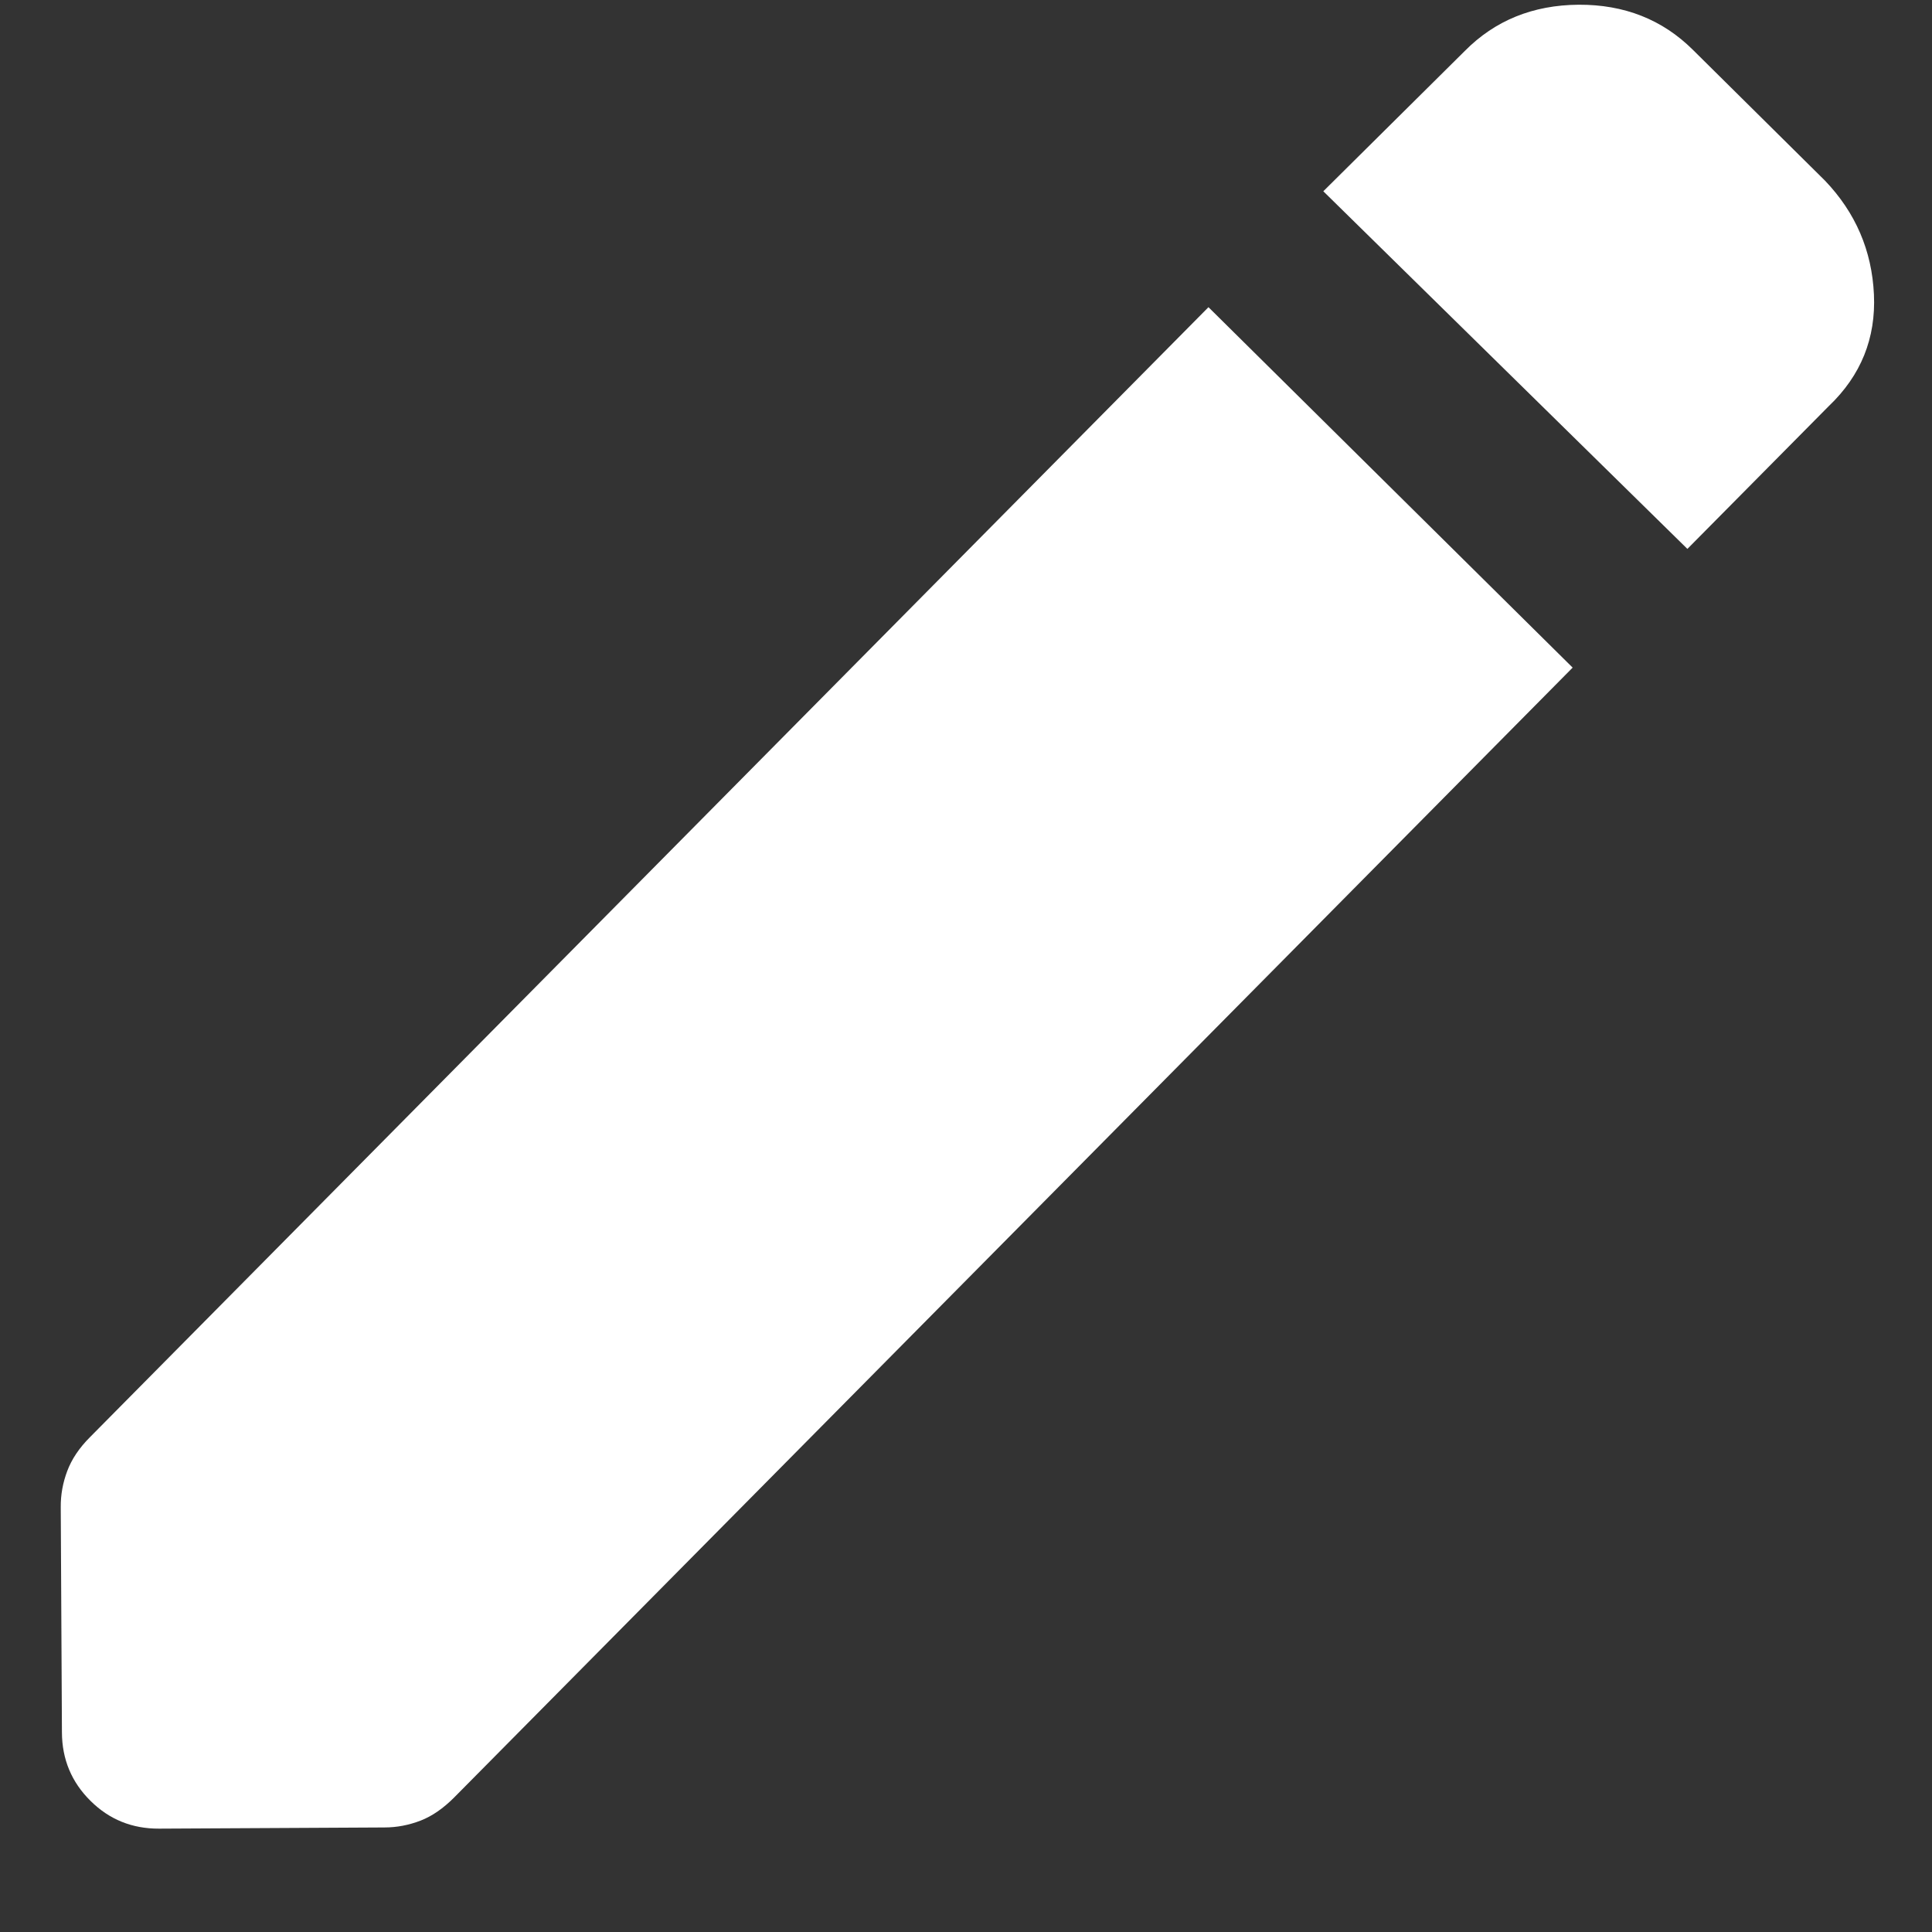 <svg width="18" height="18" viewBox="0 0 18 18" fill="none" xmlns="http://www.w3.org/2000/svg">
<rect x="0" y="0" width="18" height="18" fill="#333333" stroke="none"/>
<path d="M15.721 5.114L12.329 1.782L13.647 0.475C13.929 0.19 14.283 0.047 14.708 0.044C15.133 0.042 15.488 0.182 15.772 0.464L17.003 1.683C17.288 1.981 17.44 2.335 17.459 2.743C17.478 3.151 17.338 3.498 17.039 3.783L15.721 5.114ZM1.481 17.037C1.231 17.038 1.018 16.952 0.843 16.778C0.667 16.604 0.578 16.391 0.577 16.141L0.566 14.041C0.565 13.925 0.586 13.812 0.627 13.704C0.668 13.595 0.738 13.49 0.838 13.39L11.259 2.862L14.652 6.22L4.23 16.748C4.13 16.848 4.027 16.92 3.919 16.962C3.81 17.004 3.698 17.026 3.581 17.026L1.481 17.037Z" fill="white"/>
</svg>
